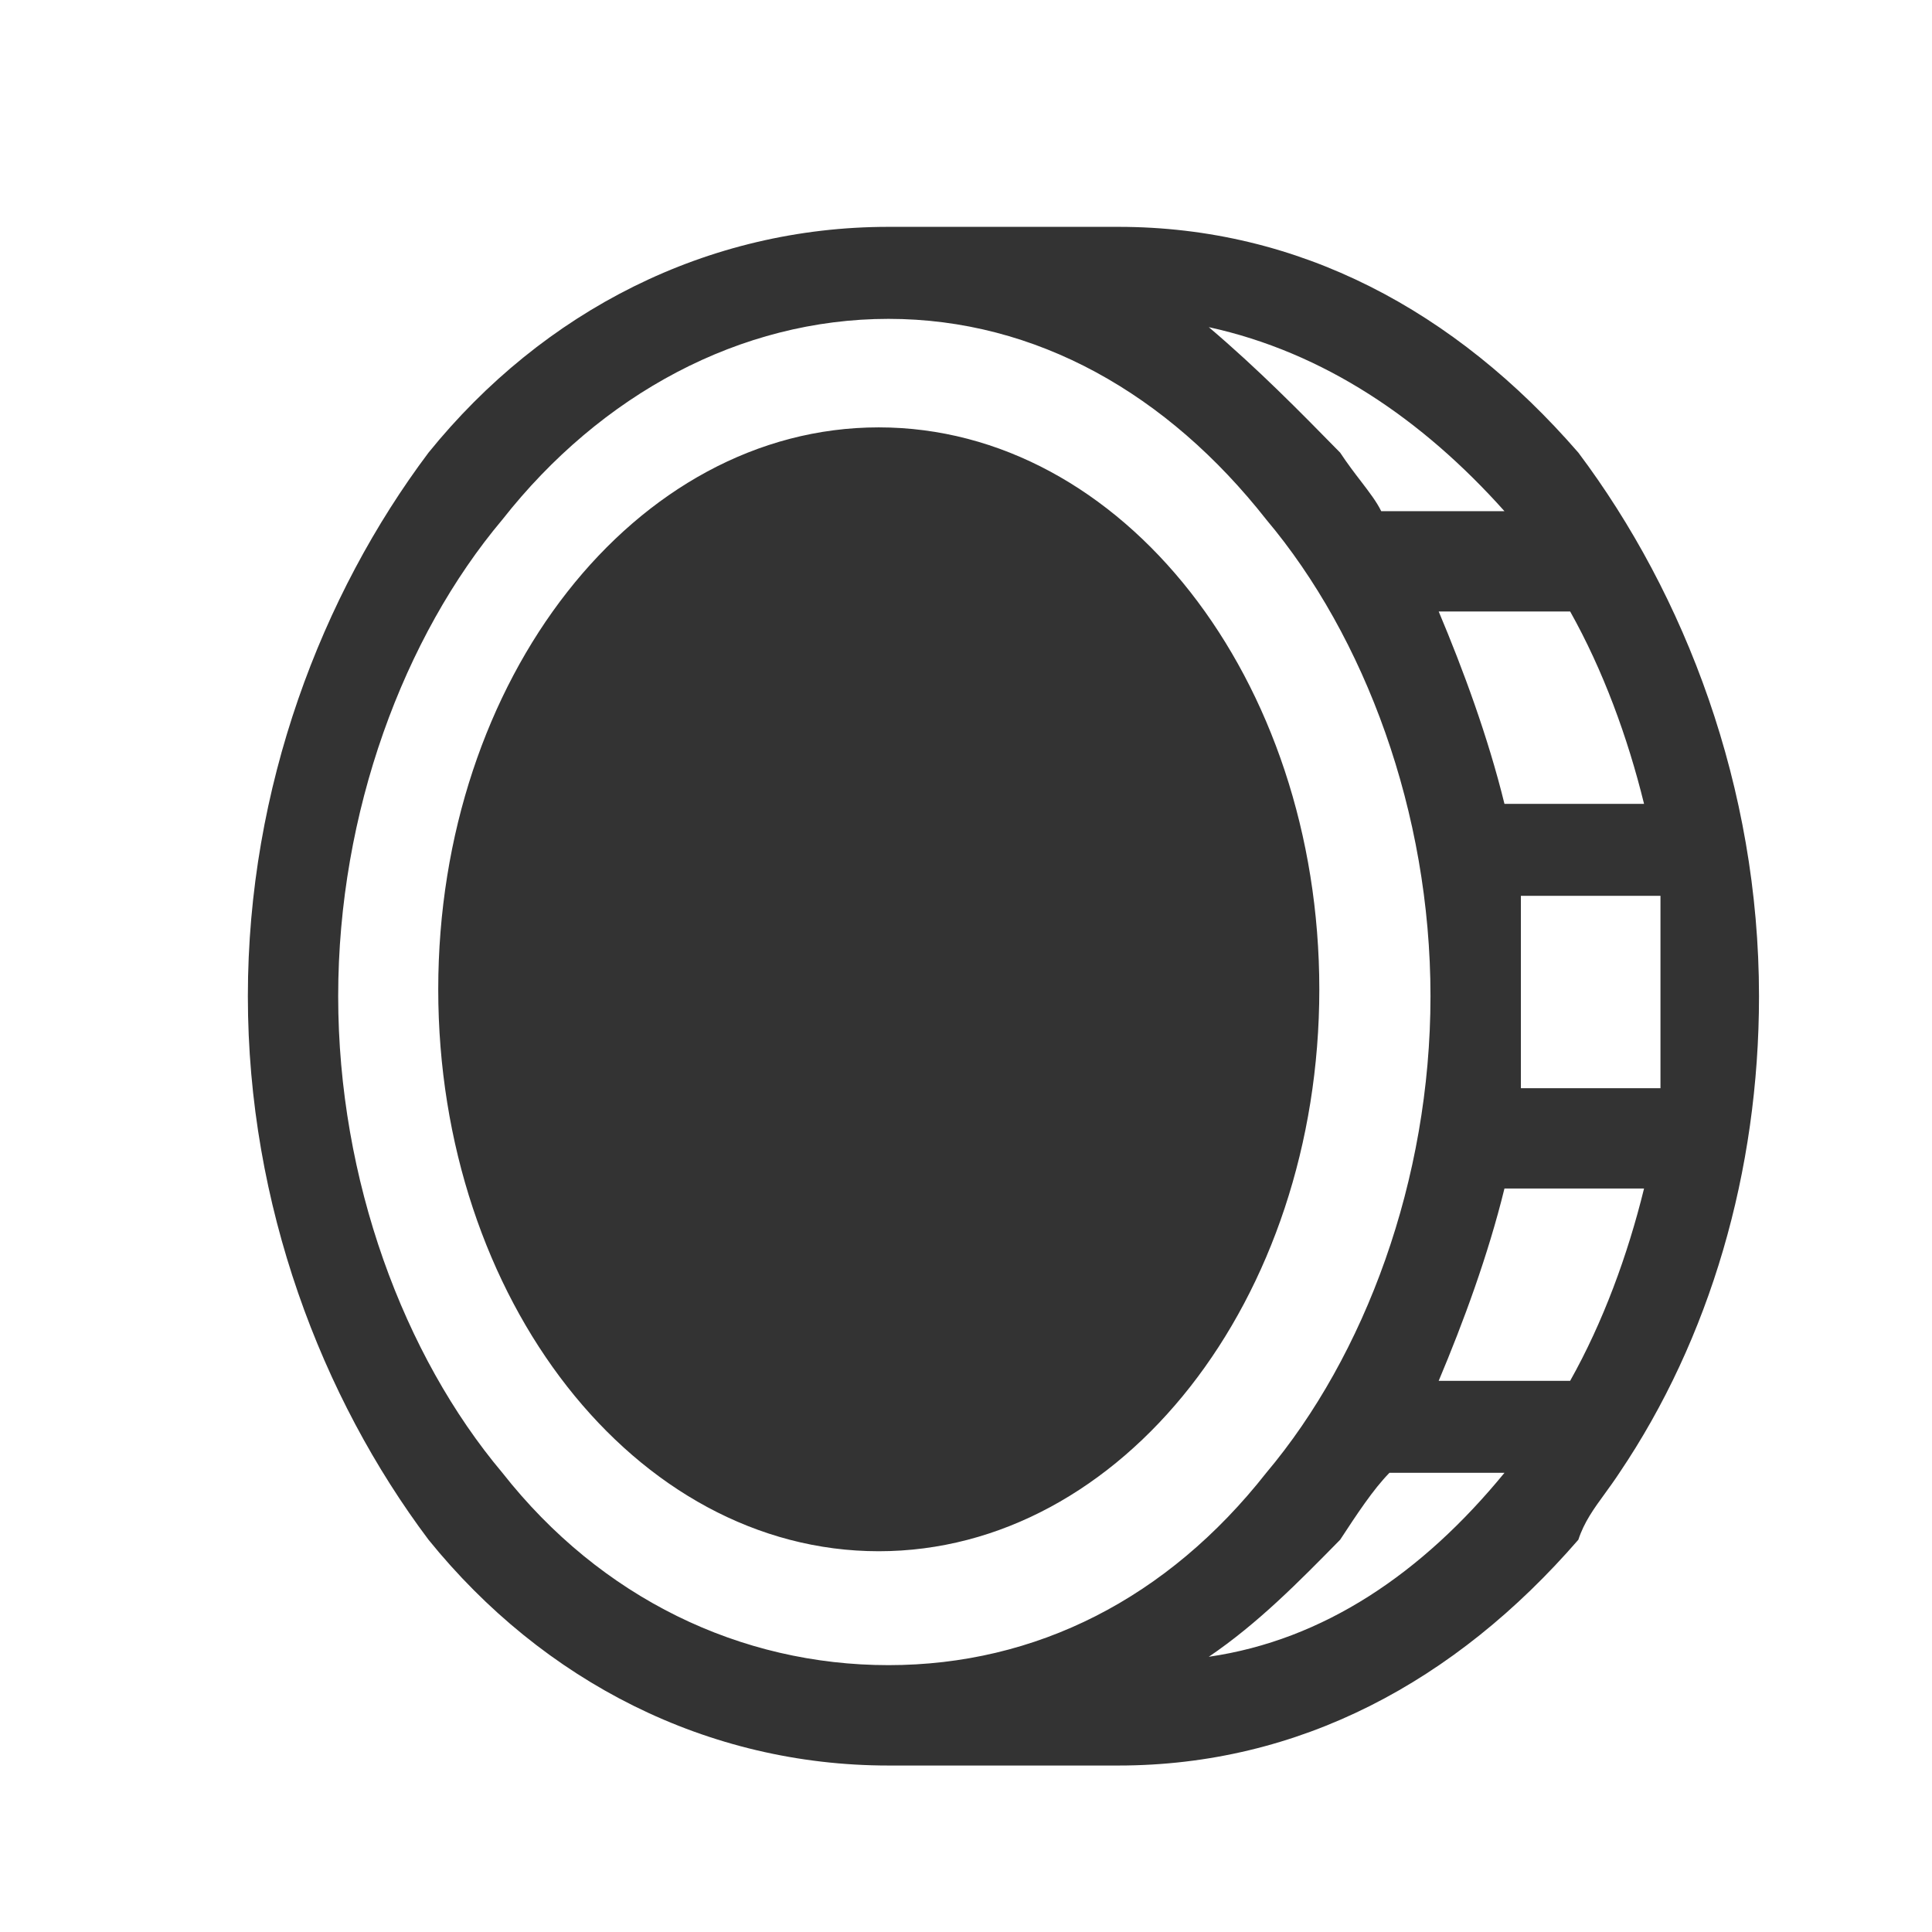 <svg width="24" height="24" viewBox="0 0 24 24" fill="none" xmlns="http://www.w3.org/2000/svg">
<path fill-rule="evenodd" clip-rule="evenodd" d="M16.648 5.623C16.138 5.103 15.628 4.584 15.016 4.064C16.444 4.376 17.668 5.207 18.689 6.35H17.158C17.101 6.233 17.011 6.116 16.908 5.981C16.827 5.876 16.738 5.759 16.648 5.623L16.648 5.623ZM18.689 9.986C18.485 9.155 18.178 8.324 17.872 7.596H19.505C19.913 8.324 20.219 9.155 20.423 9.986H18.689ZM18.893 12.375V11.128H20.627V12.375V13.518H18.893V12.375ZM17.872 17.153C18.178 16.426 18.485 15.595 18.689 14.764H20.423C20.219 15.595 19.913 16.426 19.505 17.153H17.872ZM16.648 19.127C16.852 18.816 17.056 18.504 17.26 18.296H18.689C17.668 19.543 16.444 20.374 15.016 20.581C15.628 20.166 16.138 19.646 16.648 19.127ZM19.937 18.553C19.995 18.473 20.056 18.389 20.117 18.296C21.239 16.634 21.851 14.556 21.851 12.375C21.851 9.778 20.933 7.389 19.607 5.623C18.076 3.857 16.138 2.818 13.893 2.818H11.037C8.792 2.818 6.752 3.857 5.323 5.623C3.997 7.389 3.079 9.778 3.079 12.375C3.079 14.972 3.997 17.361 5.323 19.127C6.752 20.893 8.792 21.932 11.037 21.932H13.893C16.138 21.932 18.076 20.893 19.607 19.127C19.678 18.909 19.8 18.741 19.937 18.553ZM11.037 3.961C12.873 3.961 14.505 4.895 15.73 6.454C16.954 7.908 17.77 10.089 17.77 12.375C17.77 14.66 16.954 16.842 15.73 18.296C14.505 19.854 12.873 20.685 11.037 20.685C9.2 20.685 7.466 19.854 6.241 18.296C5.017 16.842 4.201 14.66 4.201 12.375C4.201 10.089 5.017 7.908 6.241 6.454C7.466 4.895 9.2 3.961 11.037 3.961ZM10.916 19.27C13.939 19.27 16.389 16.145 16.389 12.29C16.389 8.434 13.939 5.309 10.916 5.309C7.894 5.309 5.444 8.434 5.444 12.29C5.444 16.145 7.894 19.27 10.916 19.27Z" fill="#333333"/>
</svg>
